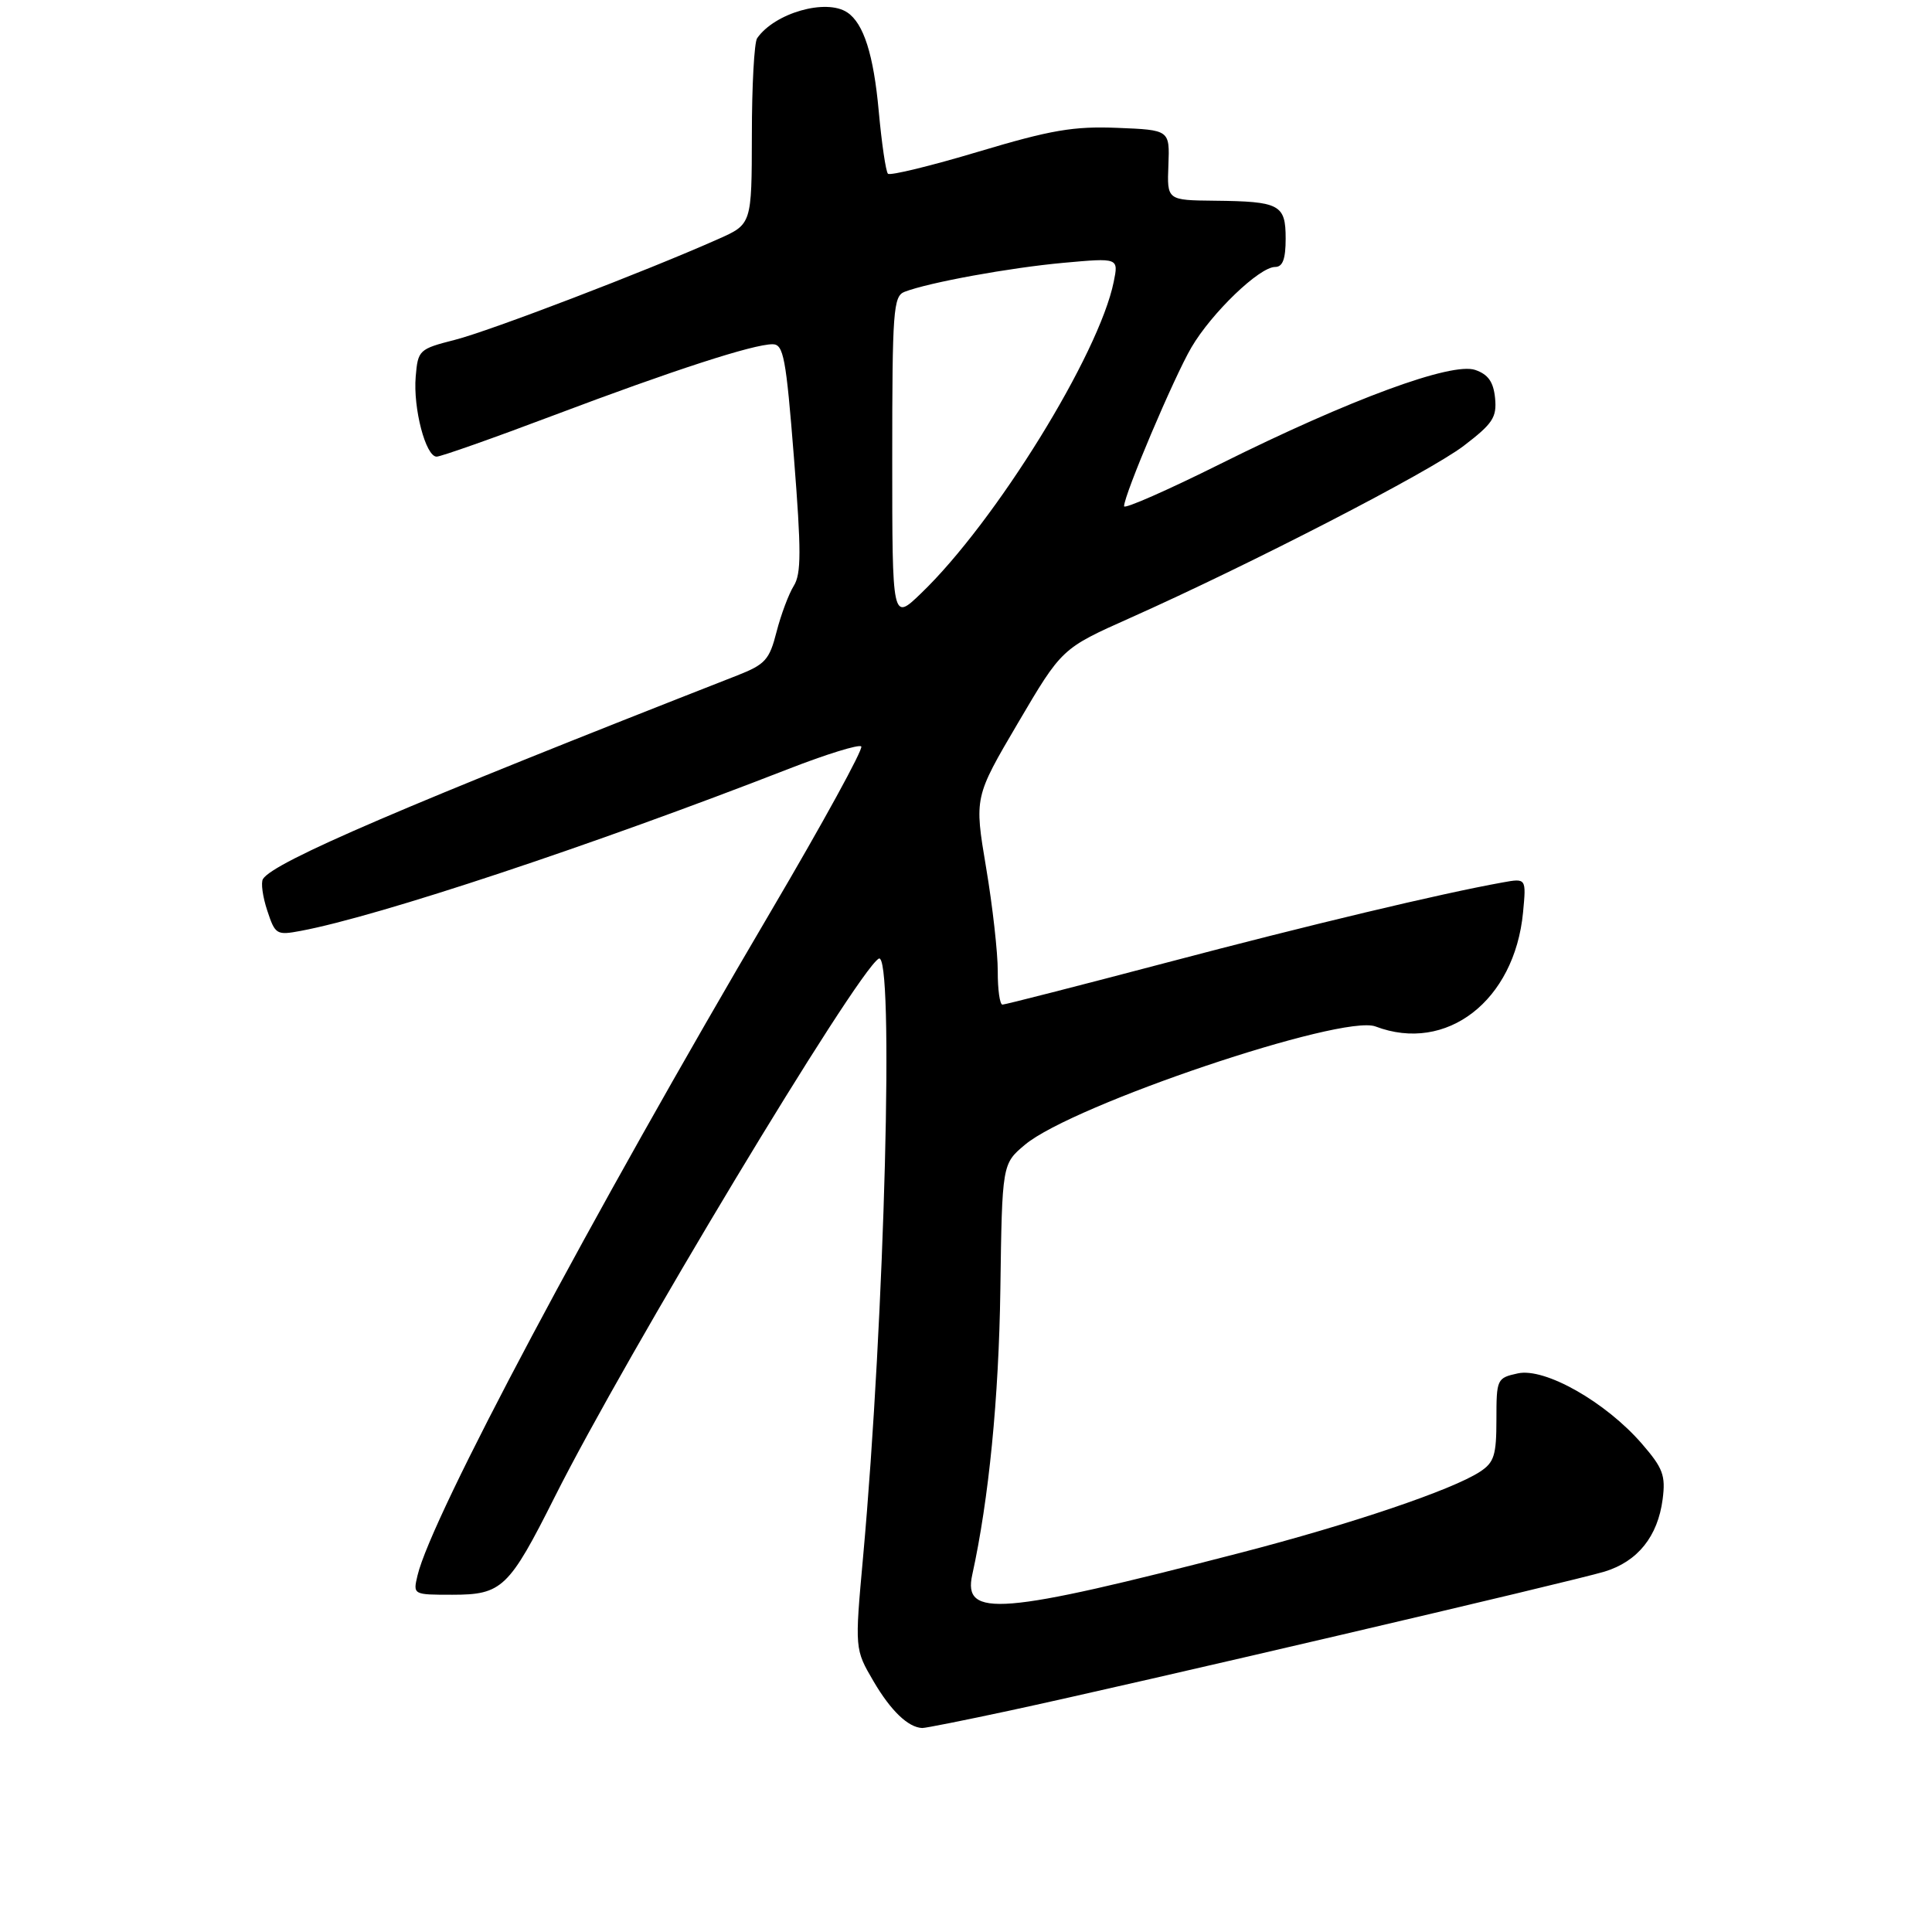 <?xml version="1.0" encoding="UTF-8" standalone="no"?>
<!DOCTYPE svg PUBLIC "-//W3C//DTD SVG 1.1//EN" "http://www.w3.org/Graphics/SVG/1.1/DTD/svg11.dtd" >
<svg xmlns="http://www.w3.org/2000/svg" xmlns:xlink="http://www.w3.org/1999/xlink" version="1.1" viewBox="0 0 275 274">
 <g >
 <path fill="currentColor"
d=" M 143.77 243.48 C 161.13 239.75 223.89 225.08 228.41 223.70 C 233.11 222.26 235.97 218.70 236.66 213.41 C 237.10 210.01 236.71 208.98 233.70 205.50 C 228.54 199.55 219.89 194.65 216.05 195.49 C 213.07 196.14 213.00 196.29 213.00 202.06 C 213.00 207.14 212.68 208.17 210.66 209.49 C 206.71 212.08 192.31 216.95 176.52 221.04 C 142.37 229.88 137.03 230.32 138.39 224.16 C 140.75 213.43 142.17 199.02 142.39 183.58 C 142.64 165.67 142.64 165.67 145.91 162.93 C 152.71 157.25 191.07 144.32 195.79 146.11 C 205.89 149.95 215.58 142.46 216.79 129.88 C 217.25 125.00 217.25 125.00 213.88 125.61 C 204.99 127.21 186.43 131.64 165.94 137.05 C 153.53 140.32 143.06 143.00 142.69 143.00 C 142.31 143.00 142.01 140.86 142.02 138.25 C 142.03 135.64 141.29 129.00 140.36 123.49 C 138.68 113.48 138.68 113.48 144.91 102.89 C 151.14 92.30 151.14 92.30 160.82 87.98 C 178.12 80.26 203.49 67.17 208.36 63.45 C 212.48 60.30 213.07 59.41 212.81 56.68 C 212.58 54.37 211.84 53.30 209.99 52.66 C 206.66 51.50 192.18 56.83 173.75 66.01 C 166.19 69.78 160.00 72.50 160.00 72.06 C 160.00 70.44 167.11 53.67 169.58 49.46 C 172.46 44.54 179.26 38.00 181.50 38.00 C 182.58 38.00 183.00 36.88 183.00 33.97 C 183.00 29.11 182.17 28.67 172.87 28.57 C 166.11 28.50 166.11 28.50 166.31 23.50 C 166.50 18.50 166.50 18.50 159.05 18.20 C 152.80 17.95 149.59 18.50 139.27 21.59 C 132.49 23.62 126.70 25.03 126.39 24.73 C 126.09 24.43 125.50 20.42 125.08 15.83 C 124.35 7.78 122.93 3.32 120.60 1.77 C 117.59 -0.25 110.26 1.85 107.77 5.44 C 107.36 6.02 107.02 12.22 107.02 19.20 C 107.00 31.91 107.00 31.91 102.25 34.02 C 91.89 38.63 69.75 47.10 64.77 48.37 C 59.64 49.68 59.49 49.82 59.17 53.61 C 58.79 58.12 60.59 65.00 62.15 65.00 C 62.74 65.00 70.26 62.35 78.86 59.10 C 95.90 52.67 107.22 49.00 109.97 49.00 C 111.53 49.00 111.88 50.88 113.01 65.15 C 114.06 78.44 114.06 81.68 112.98 83.40 C 112.26 84.56 111.16 87.50 110.53 89.95 C 109.52 93.92 108.92 94.58 104.95 96.14 C 57.71 114.64 38.92 122.70 37.43 125.12 C 37.11 125.63 37.39 127.65 38.04 129.61 C 39.17 133.04 39.36 133.15 42.83 132.50 C 53.93 130.42 84.33 120.32 112.24 109.45 C 117.60 107.36 122.26 105.92 122.59 106.25 C 122.92 106.58 117.14 117.13 109.74 129.70 C 84.09 173.28 61.40 215.92 59.43 224.25 C 58.78 227.00 58.78 227.00 64.39 227.00 C 71.46 227.00 72.44 226.06 78.97 213.06 C 89.09 192.90 121.86 138.44 125.07 136.46 C 127.30 135.08 125.94 187.52 122.85 221.63 C 121.66 234.75 121.66 234.75 124.35 239.34 C 126.80 243.52 129.27 245.89 131.27 245.97 C 131.69 245.99 137.31 244.87 143.77 243.48 Z  M 127.00 65.31 C 127.00 44.24 127.15 42.16 128.75 41.54 C 132.24 40.20 143.71 38.11 151.38 37.41 C 159.22 36.70 159.22 36.70 158.53 40.10 C 156.44 50.43 141.68 74.30 131.11 84.45 C 127.00 88.41 127.00 88.41 127.00 65.31 Z "/>
</g>
</svg>